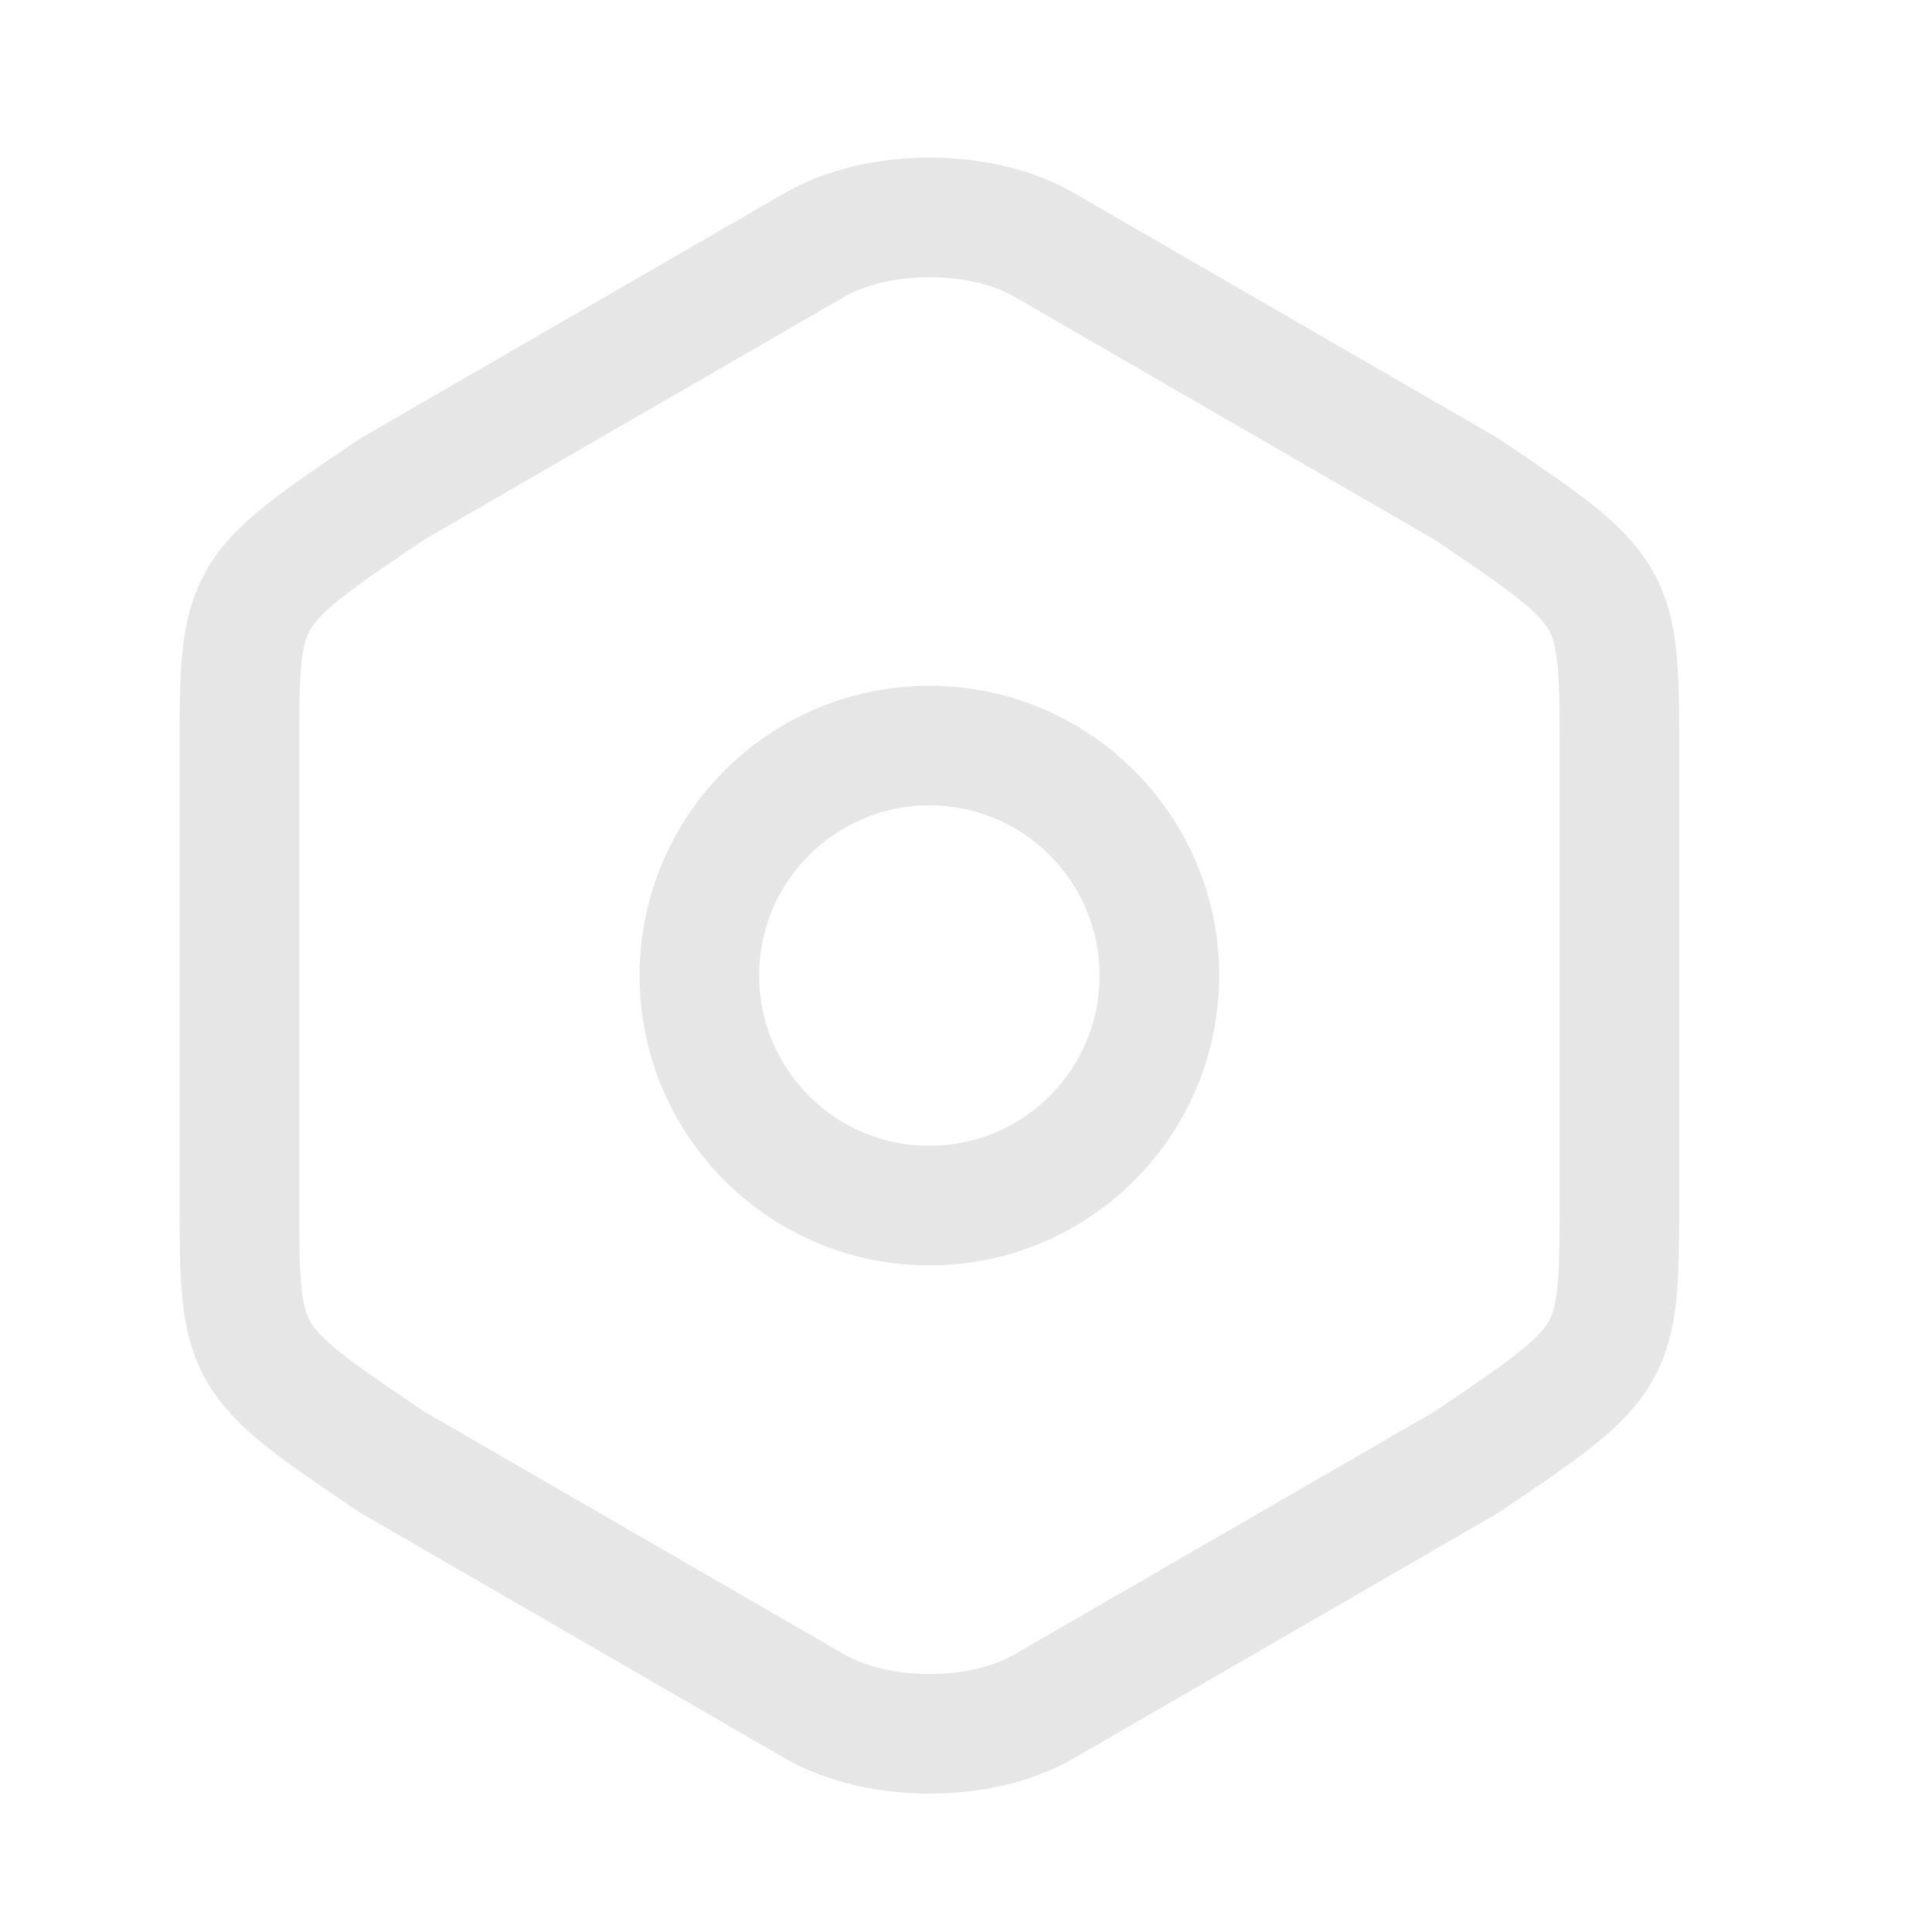 <svg width="21" height="21" viewBox="0 0 21 21" fill="none" xmlns="http://www.w3.org/2000/svg">
<path d="M2.602 8.196V13.005C2.602 14.771 2.602 14.771 4.268 15.896L8.852 18.546C9.543 18.946 10.668 18.946 11.352 18.546L15.935 15.896C17.602 14.771 17.602 14.771 17.602 13.013V8.196C17.602 6.438 17.602 6.438 15.935 5.313L11.352 2.663C10.668 2.263 9.543 2.263 8.852 2.663L4.268 5.313C2.602 6.438 2.602 6.438 2.602 8.196Z" stroke="#E6E6E6" stroke-width="1.3" stroke-linecap="round" stroke-linejoin="round"/>
<path d="M10.102 13.104C11.482 13.104 12.602 11.985 12.602 10.604C12.602 9.224 11.482 8.104 10.102 8.104C8.721 8.104 7.602 9.224 7.602 10.604C7.602 11.985 8.721 13.104 10.102 13.104Z" stroke="#E6E6E6" stroke-width="1.3" stroke-linecap="round" stroke-linejoin="round"/>
</svg>
